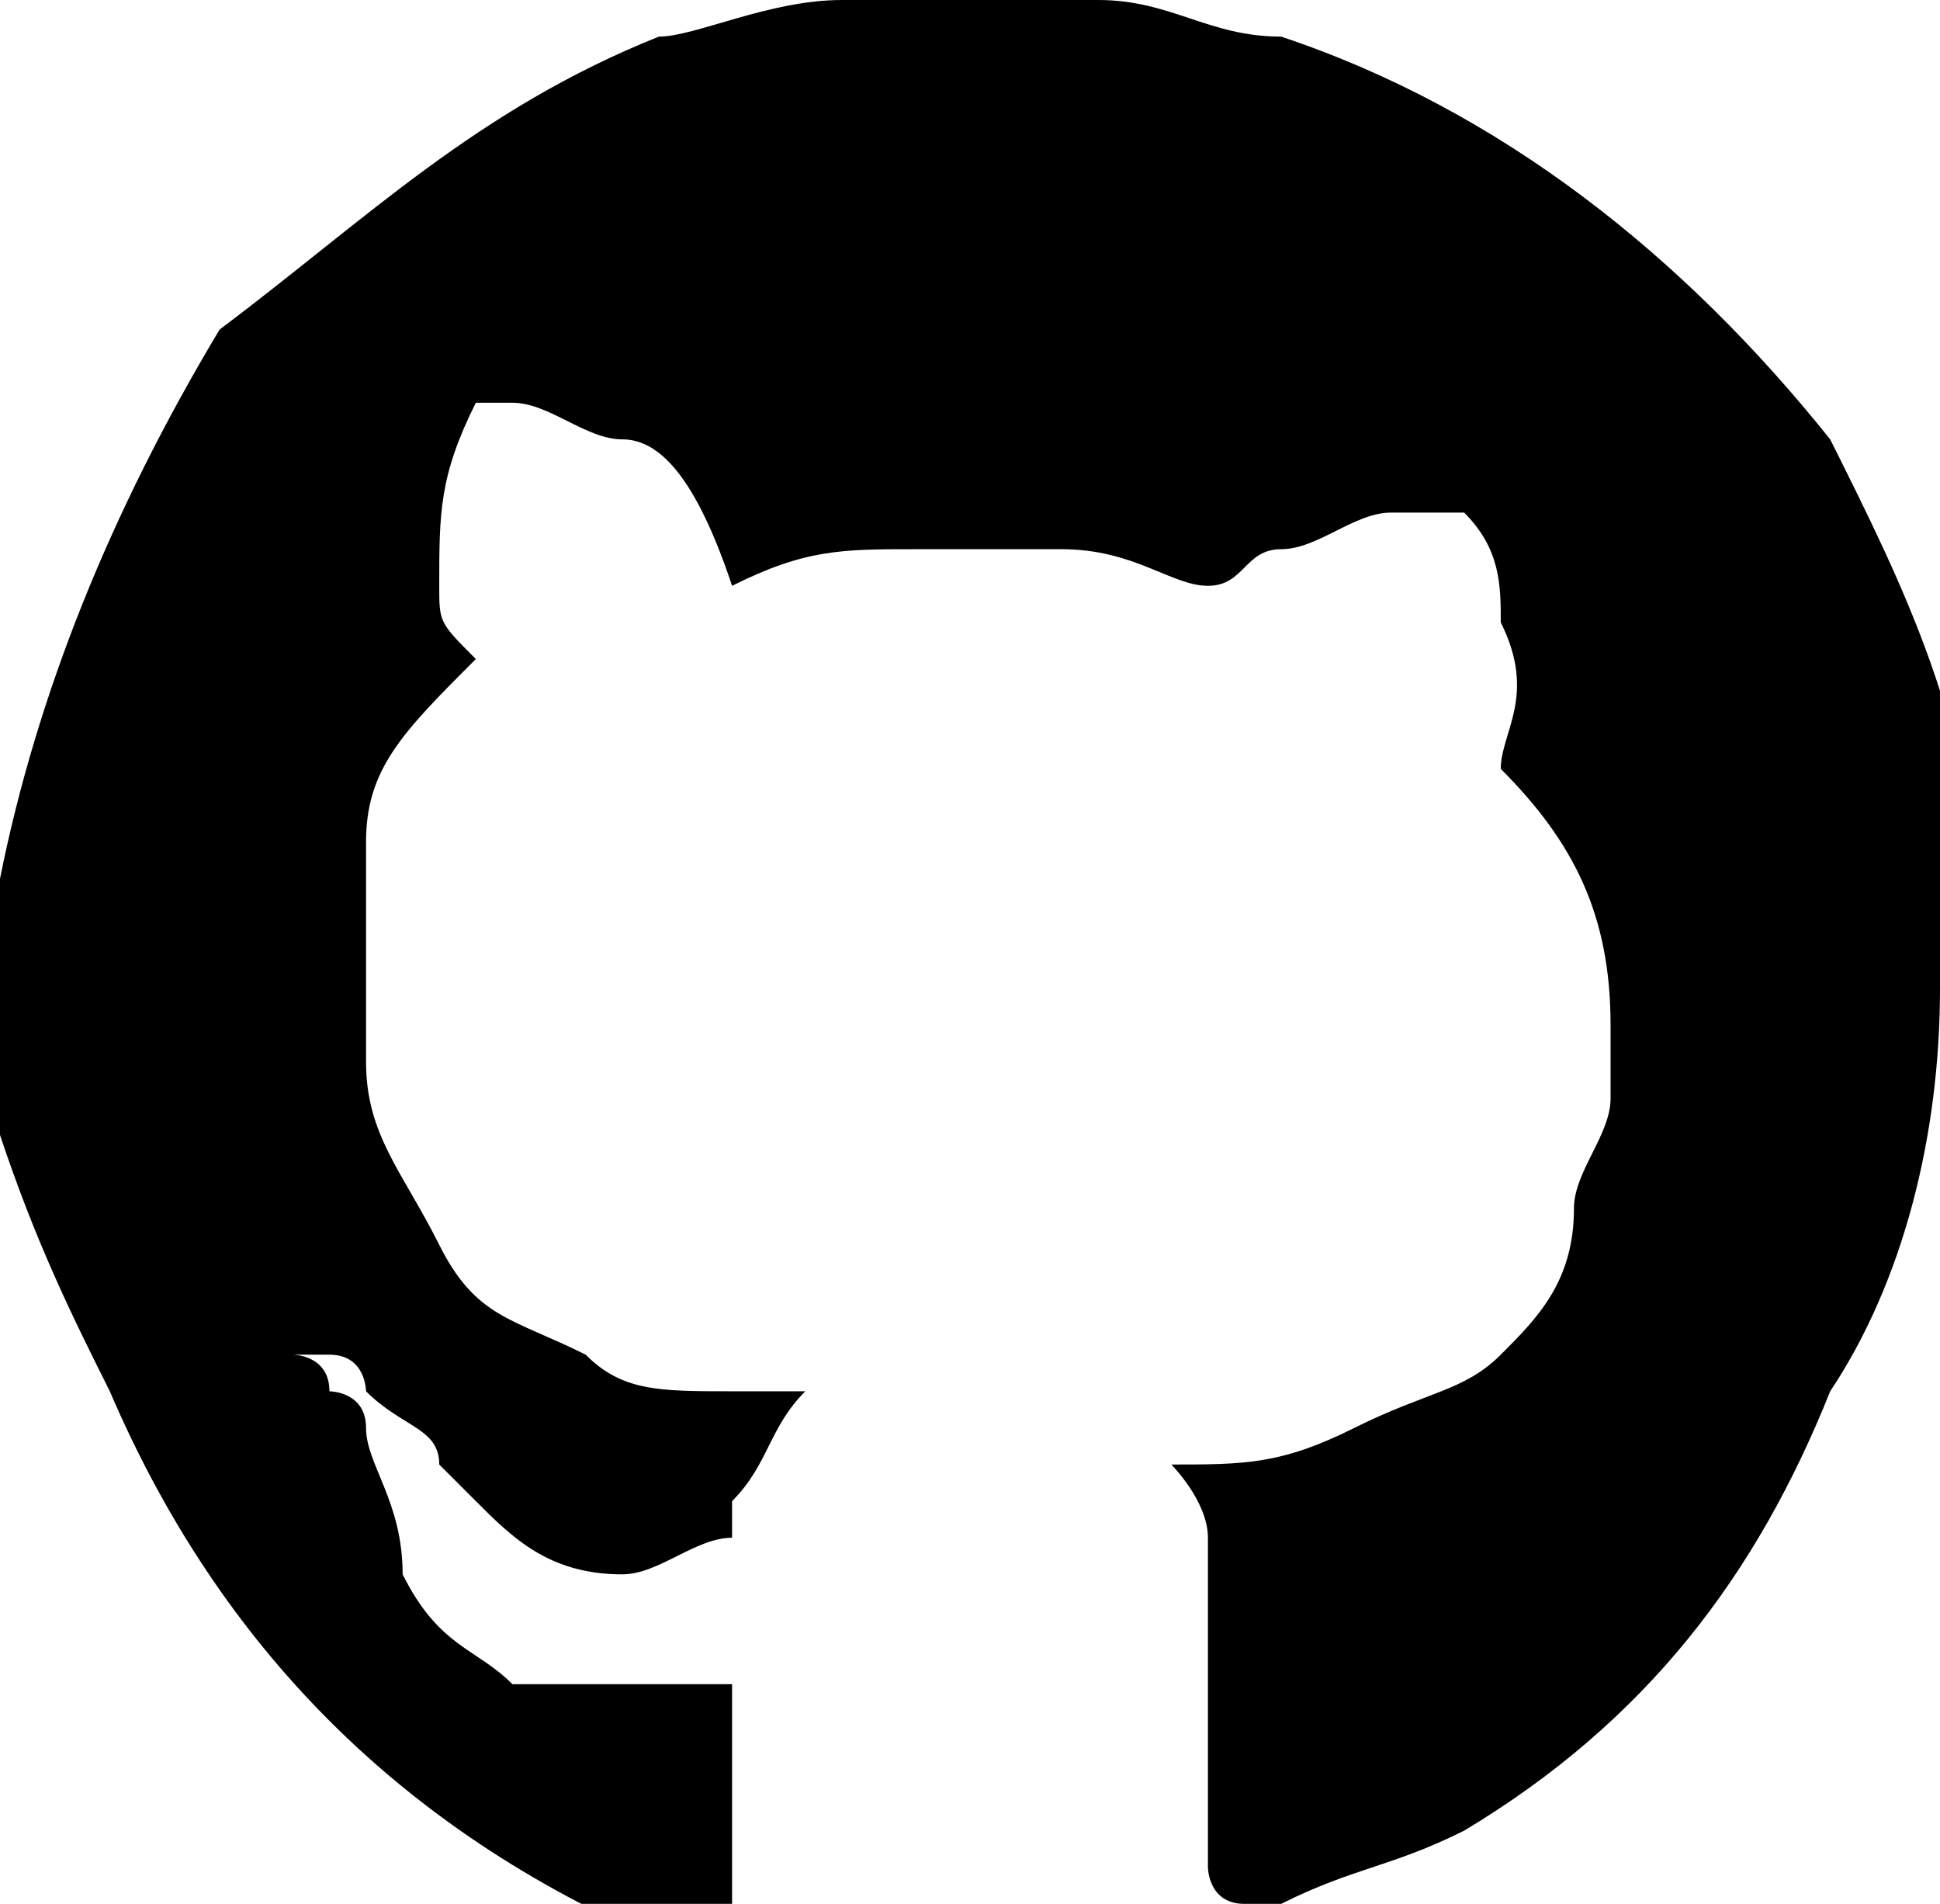 <?xml version="1.0" encoding="utf-8"?>
<!-- Generator: Adobe Illustrator 28.0.0, SVG Export Plug-In . SVG Version: 6.00 Build 0)  -->
<svg version="1.1" id="Layer_1" xmlns="http://www.w3.org/2000/svg" xmlns:xlink="http://www.w3.org/1999/xlink" x="0px" y="0px"
	 viewBox="0 0 5.3 5.2" style="enable-background:new 0 0 5.3 5.2;" xml:space="preserve">
<path d="M5.3,2.7C5.3,2.8,5.3,2.8,5.3,2.7c0,0.4-0.1,0.8-0.3,1.1C4.8,4.3,4.5,4.7,4,5C3.8,5.1,3.7,5.1,3.5,5.2c0,0,0,0-0.1,0
	c-0.1,0-0.1-0.1-0.1-0.1c0,0,0,0,0,0c0-0.2,0-0.5,0-0.7c0-0.1,0-0.2,0-0.2c0-0.1-0.1-0.2-0.1-0.2c0,0,0,0,0,0c0,0,0,0,0,0
	c0.2,0,0.3,0,0.5-0.1c0.2-0.1,0.3-0.1,0.4-0.2s0.2-0.2,0.2-0.4c0-0.1,0.1-0.2,0.1-0.3c0-0.1,0-0.2,0-0.2c0-0.3-0.1-0.5-0.3-0.7
	c0,0,0,0,0,0c0-0.1,0.1-0.2,0-0.4c0-0.1,0-0.2-0.1-0.3c0,0,0,0,0,0c-0.1,0-0.1,0-0.2,0c-0.1,0-0.2,0.1-0.3,0.1
	c-0.1,0-0.1,0.1-0.2,0.1c0,0,0,0,0,0c-0.1,0-0.2-0.1-0.4-0.1c-0.2,0-0.3,0-0.4,0c-0.2,0-0.3,0-0.5,0.1c0,0,0,0,0,0
	C1.9,1.3,1.8,1.2,1.7,1.2c-0.1,0-0.2-0.1-0.3-0.1c0,0-0.1,0-0.1,0c0,0,0,0,0,0C1.2,1.3,1.2,1.4,1.2,1.6c0,0.1,0,0.1,0.1,0.2
	c0,0,0,0,0,0C1.1,2,1,2.1,1,2.3c0,0.1,0,0.1,0,0.2c0,0.1,0,0.3,0,0.4c0,0.2,0.1,0.3,0.2,0.5s0.2,0.2,0.4,0.3
	c0.1,0.1,0.2,0.1,0.4,0.1c0.1,0,0.2,0,0.2,0h0v0C2.1,3.9,2.1,4,2,4.1c0,0,0,0,0,0.1c0,0,0,0,0,0c-0.1,0-0.2,0.1-0.3,0.1
	c-0.2,0-0.3-0.1-0.4-0.2c0,0-0.1-0.1-0.1-0.1c0-0.1-0.1-0.1-0.2-0.2C1,3.8,1,3.7,0.9,3.7c0,0-0.1,0-0.1,0c0,0,0,0,0,0c0,0,0,0,0,0
	c0,0,0,0,0,0c0,0,0.1,0,0.1,0.1c0,0,0.1,0,0.1,0.1C1,4,1.1,4.1,1.1,4.3c0.1,0.2,0.2,0.2,0.3,0.3c0.1,0,0.1,0,0.2,0
	c0.1,0,0.2,0,0.4,0c0,0,0,0,0,0c0,0,0,0,0,0c0,0.1,0,0.3,0,0.5c0,0,0,0,0,0.1c0,0,0,0.1-0.1,0.1c0,0-0.1,0-0.1,0
	C1.1,5,0.6,4.5,0.3,3.8C0.2,3.6,0.1,3.4,0,3.1C0,3,0,2.9,0,2.8c0-0.1,0-0.3,0-0.4c0.1-0.5,0.3-1,0.6-1.5C1,0.6,1.3,0.3,1.8,0.1
	c0.1,0,0.3-0.1,0.5-0.1c0.1,0,0.2,0,0.3,0c0,0,0,0,0,0c0.1,0,0.1,0,0.2,0c0,0,0,0,0,0C2.8,0,2.9,0,3,0c0.2,0,0.3,0.1,0.5,0.1
	c0.6,0.2,1.1,0.6,1.5,1.1c0.2,0.4,0.4,0.8,0.4,1.3c0,0,0,0,0,0C5.3,2.6,5.3,2.7,5.3,2.7z"/>
</svg>
